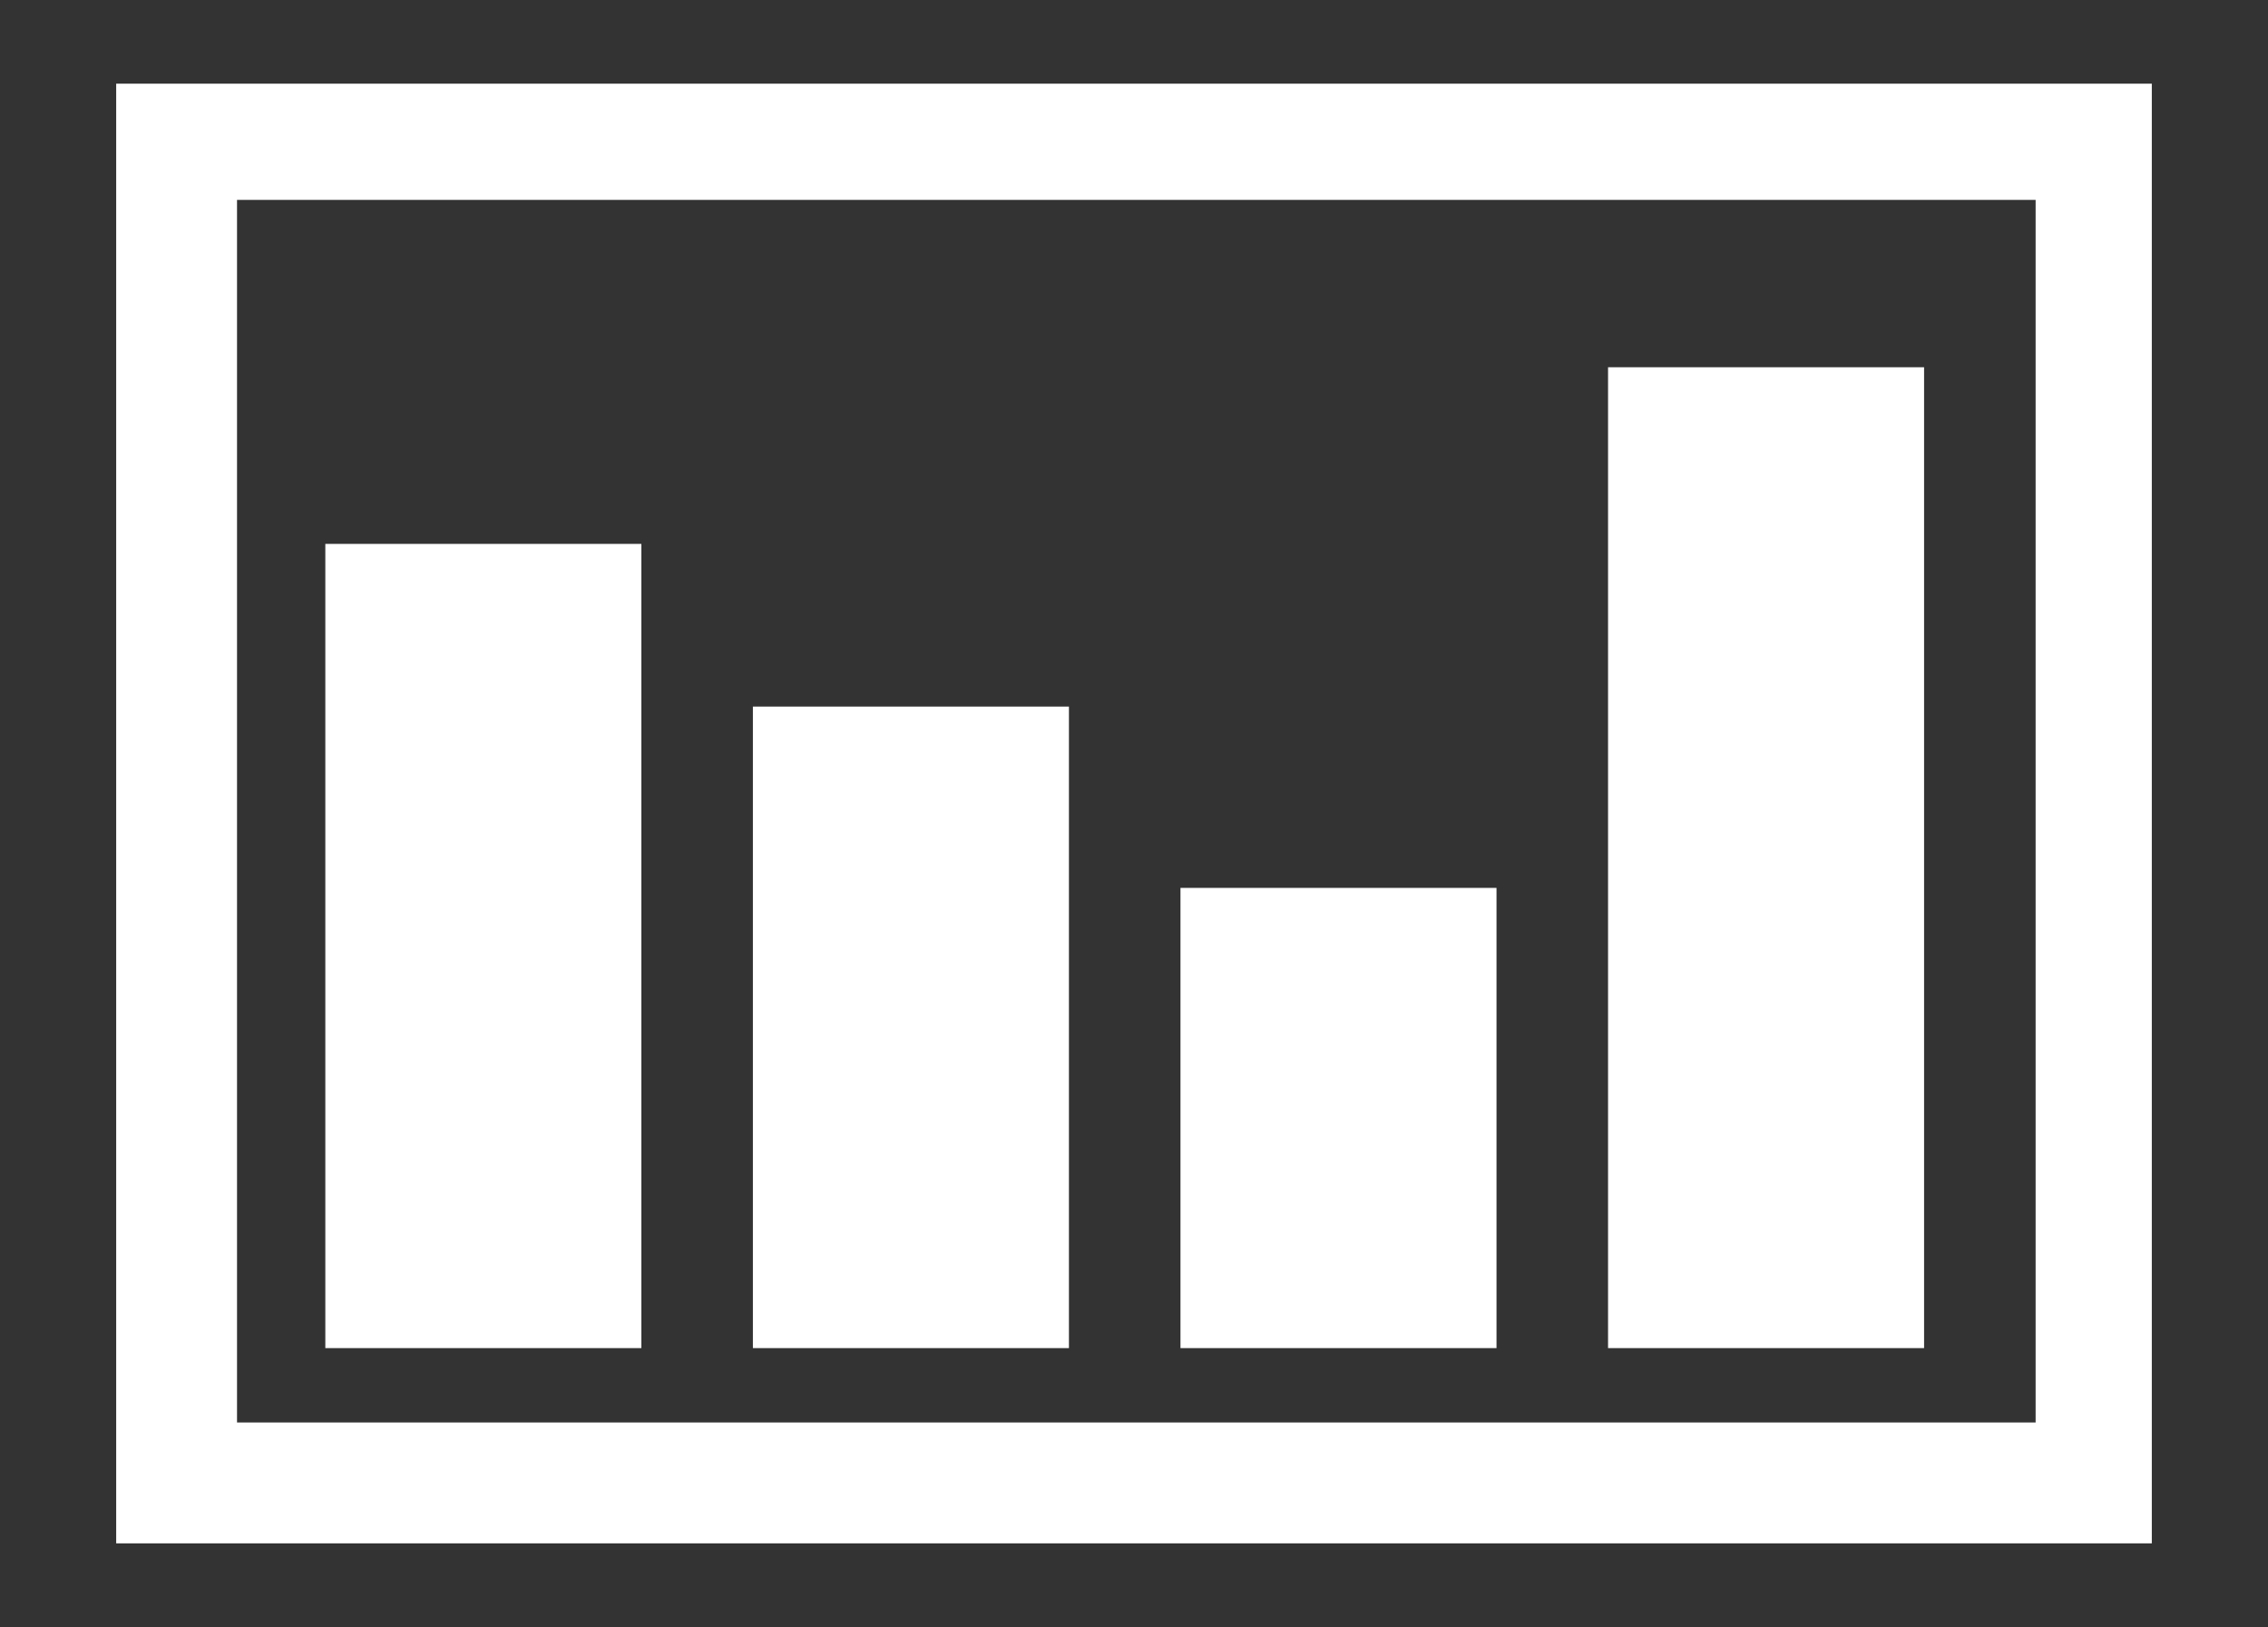 <?xml version="1.0" encoding="utf-8"?>
<!-- Generator: Adobe Illustrator 17.1.0, SVG Export Plug-In . SVG Version: 6.00 Build 0)  -->
<!DOCTYPE svg PUBLIC "-//W3C//DTD SVG 1.1//EN" "http://www.w3.org/Graphics/SVG/1.1/DTD/svg11.dtd">
<svg version="1.1" xmlns="http://www.w3.org/2000/svg" xmlns:xlink="http://www.w3.org/1999/xlink" x="0px" y="0px"
	 viewBox="0 0 48.8 35" enable-background="new 0 0 48.8 35" xml:space="preserve">
<rect x="0" y="0" width="48.8" height="35" fill="#333333" stroke="none"/>
<g id="Layer_1">
</g>
<g id="Layer_2">
	<g>
		<g>
			<path fill="#FFFFFF" d="M46.3,33.2H2.5V1.8h43.8V33.2z M5.1,30.6h38.7V4.3H5.1V30.6z"/>
		</g>
		<rect x="7" y="11.7" fill="#FFFFFF" width="6.8" height="17.3"/>
		<rect x="16.2" y="15.2" fill="#FFFFFF" width="6.8" height="13.8"/>
		<rect x="25.4" y="19.1" fill="#FFFFFF" width="6.8" height="9.9"/>
		<rect x="34.6" y="7.9" fill="#FFFFFF" width="6.8" height="21.1"/>
	</g>
</g>
<g id="Layer_3">
</g>
</svg>
